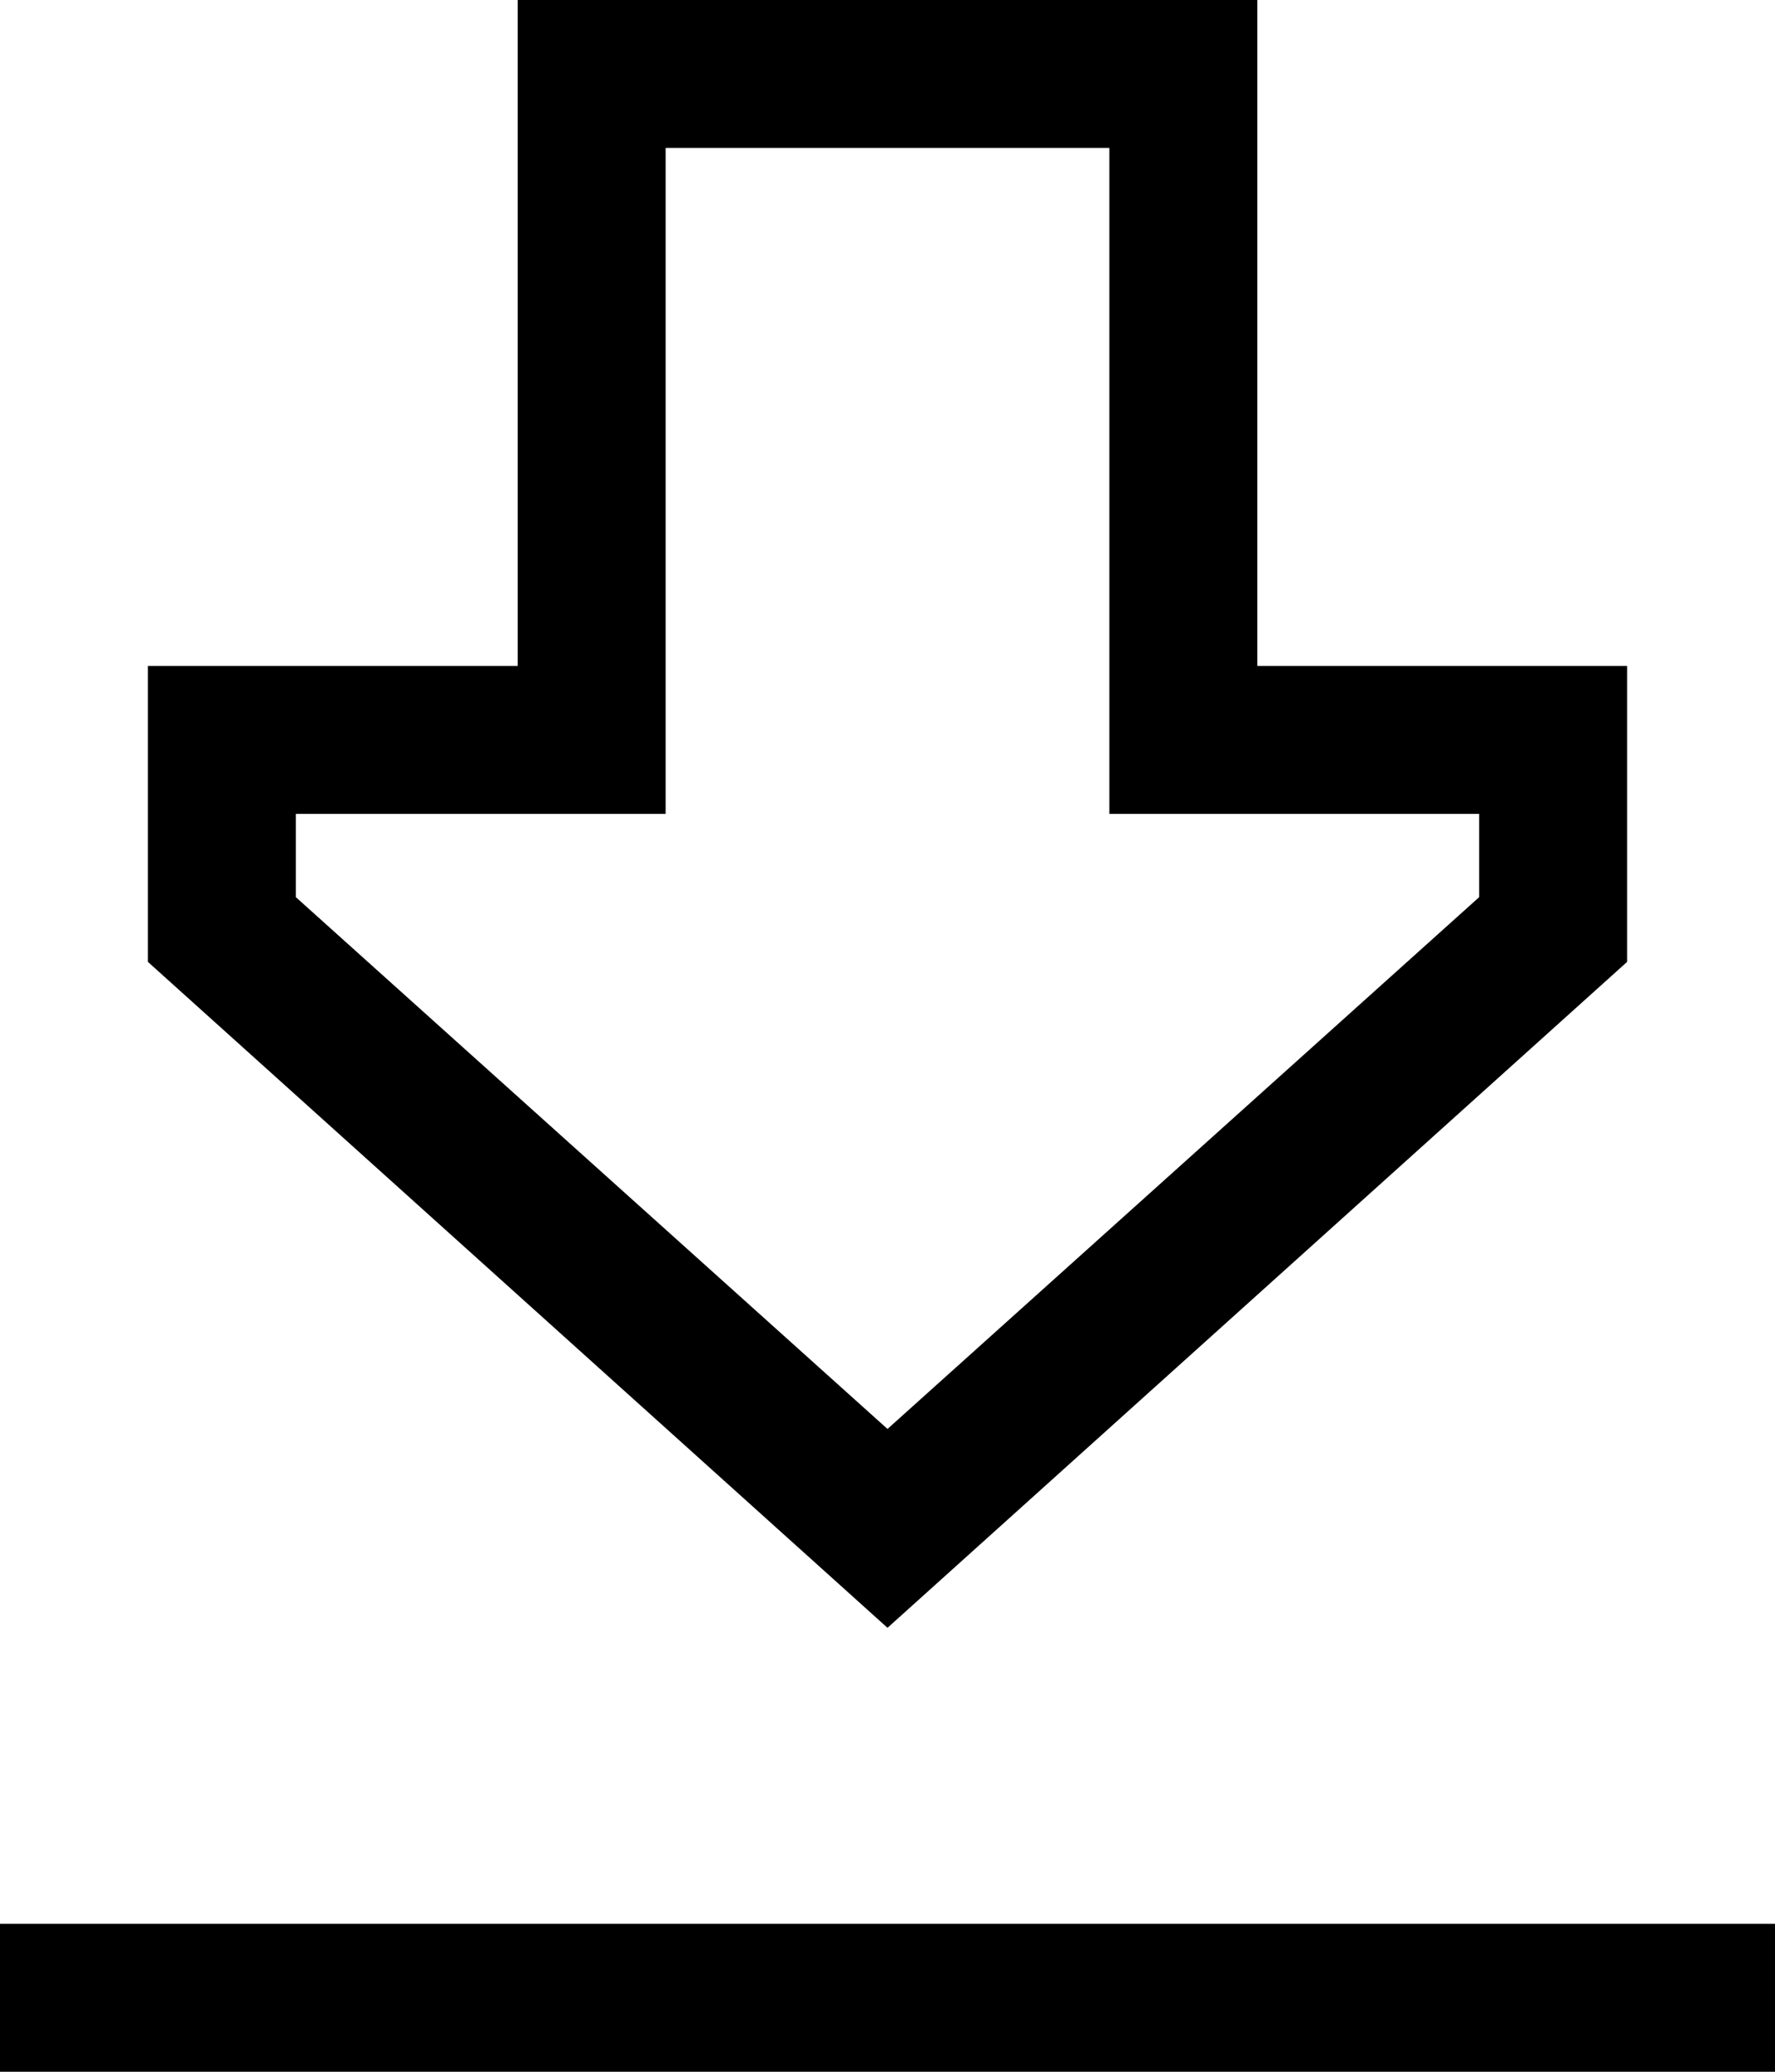 <svg viewBox="0 0 384 448">
  <path
    d="M 16 416 L 0 416 L 0 448 L 16 448 L 368 448 L 384 448 L 384 416 L 368 416 L 16 416 L 16 416 Z M 240 144 L 240 176 L 272 176 L 320 176 L 320 194 L 192 309 L 64 194 L 64 176 L 112 176 L 144 176 L 144 144 L 144 32 L 240 32 L 240 144 L 240 144 Z M 352 144 L 320 144 L 304 144 L 272 144 L 272 112 L 272 32 L 272 0 L 240 0 L 144 0 L 112 0 L 112 32 L 112 112 L 112 144 L 80 144 L 64 144 L 32 144 L 32 176 L 32 208 L 192 352 L 352 208 L 352 176 L 352 144 L 352 144 Z"
  />
</svg>